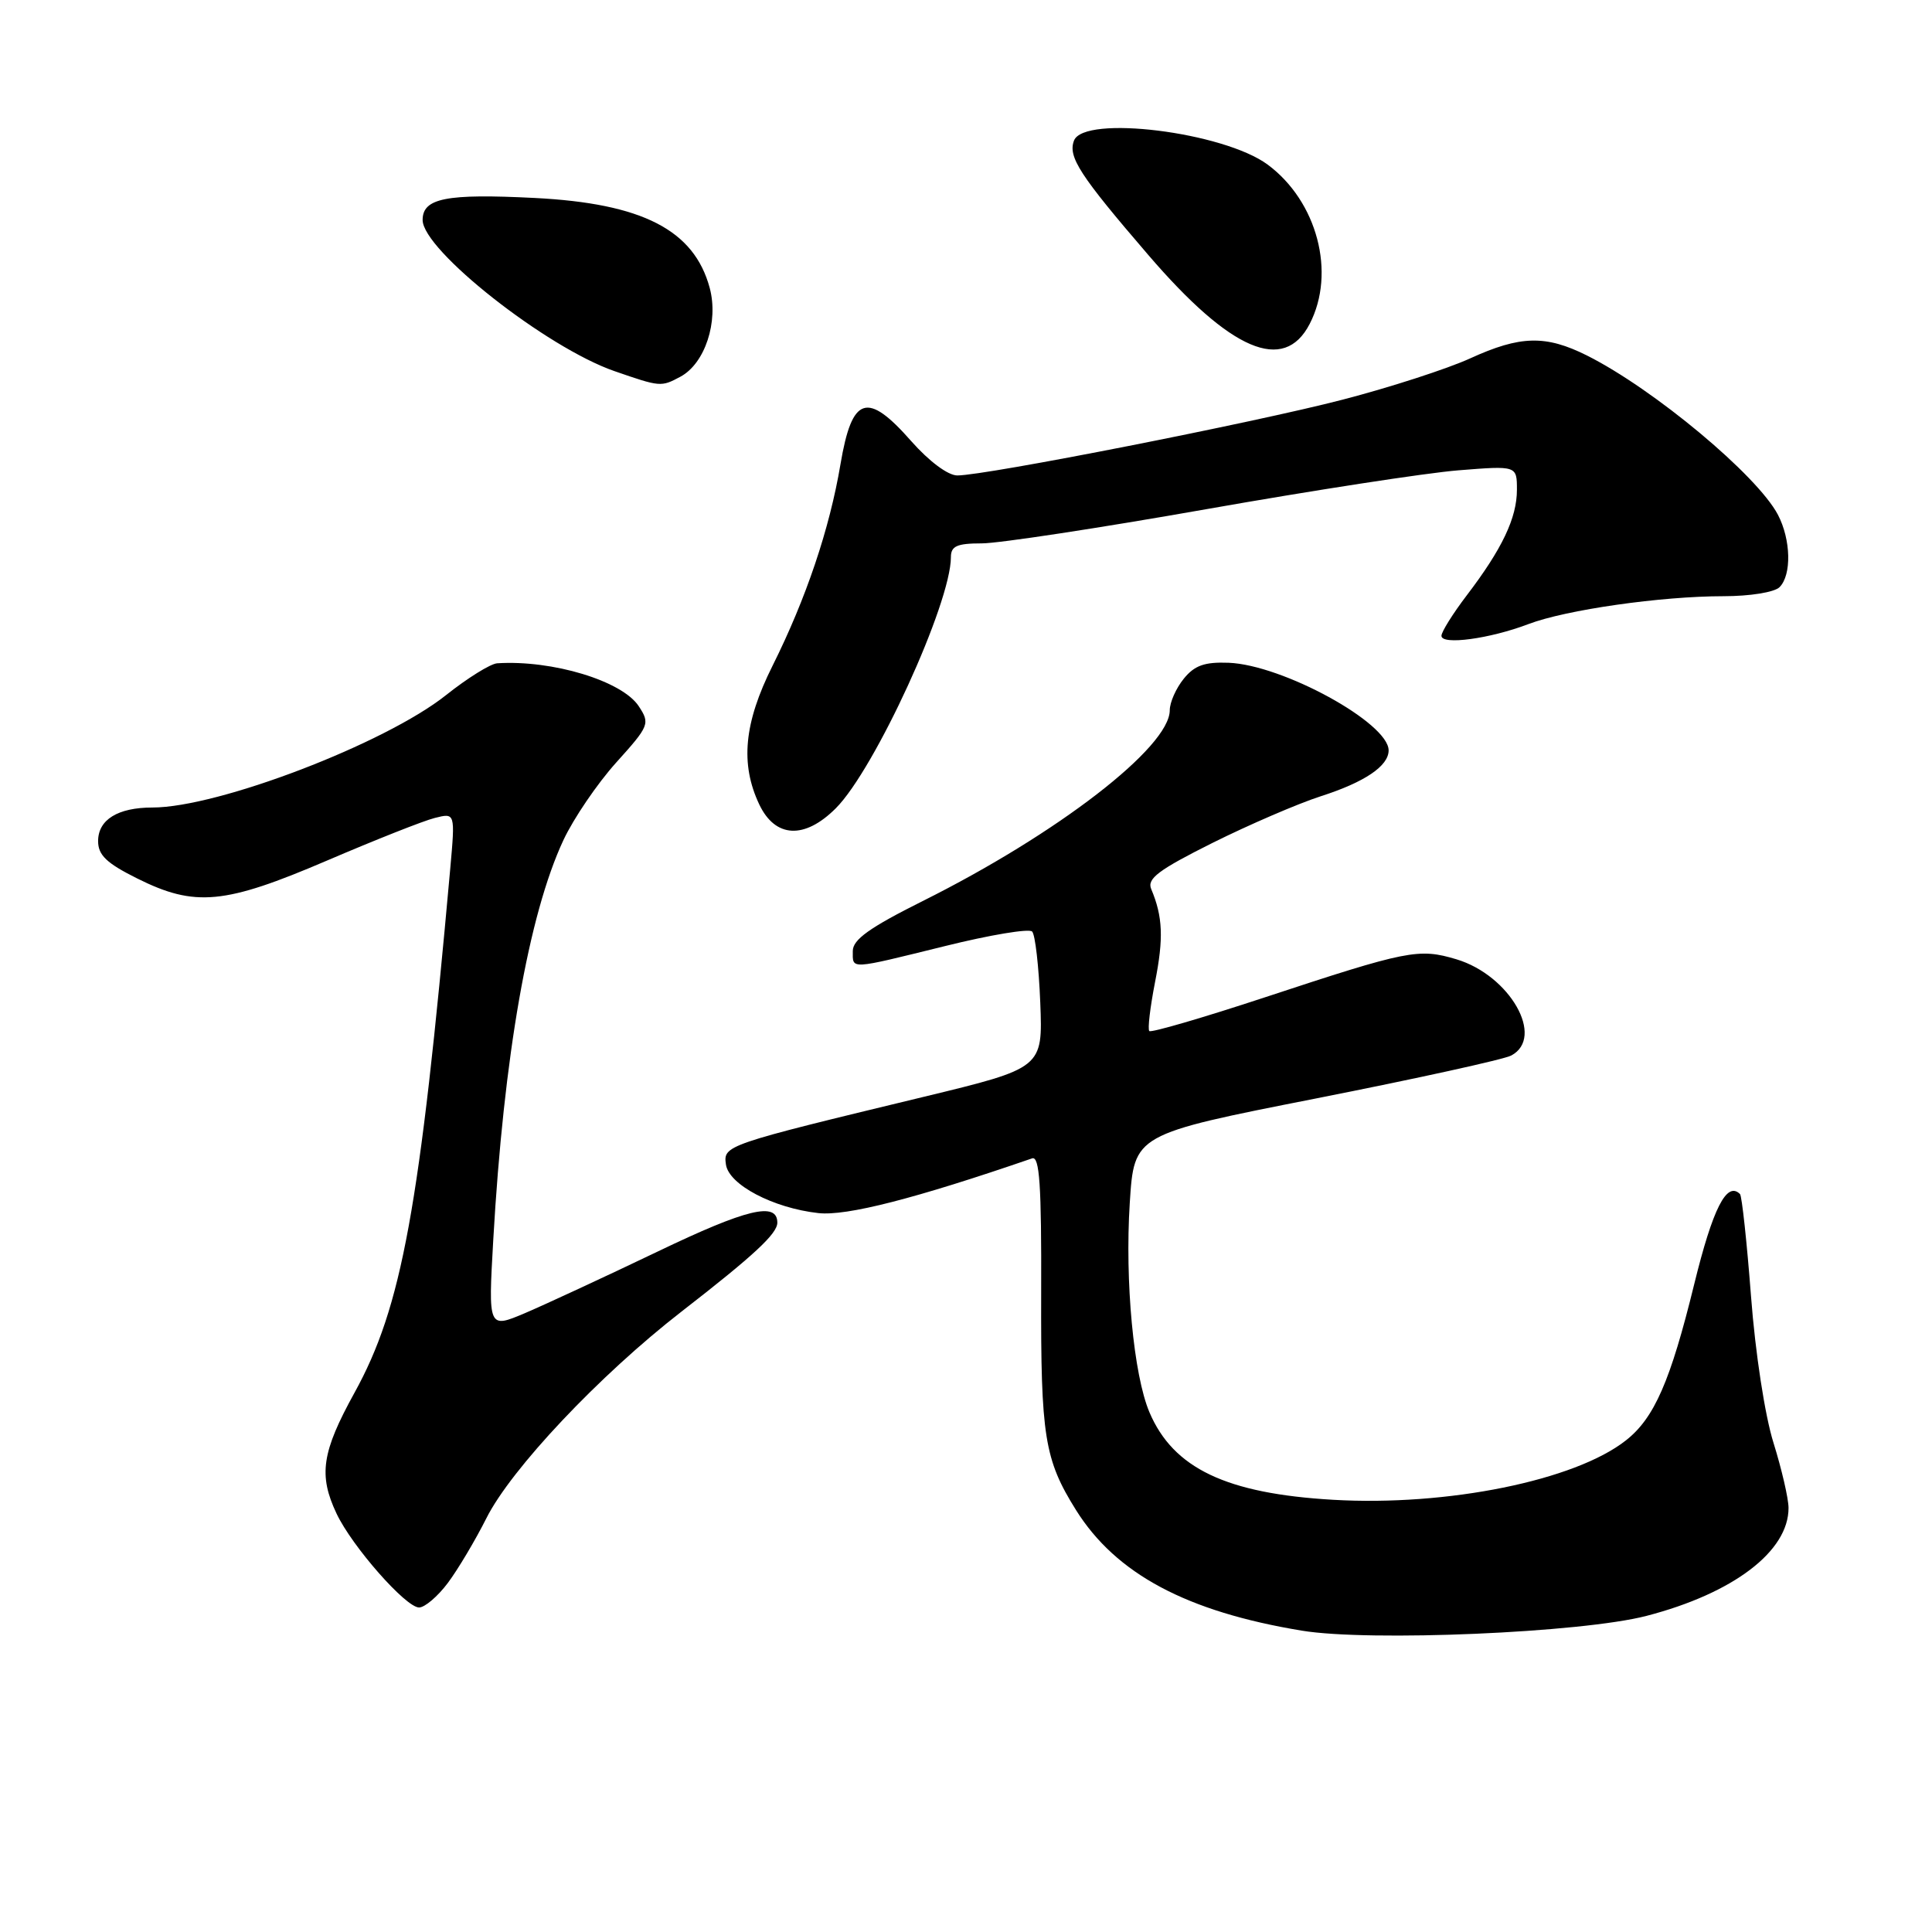 <?xml version="1.0" encoding="UTF-8" standalone="no"?>
<!DOCTYPE svg PUBLIC "-//W3C//DTD SVG 1.1//EN" "http://www.w3.org/Graphics/SVG/1.1/DTD/svg11.dtd" >
<svg xmlns="http://www.w3.org/2000/svg" xmlns:xlink="http://www.w3.org/1999/xlink" version="1.1" viewBox="0 0 256 256">
 <g >
 <path fill="currentColor"
d=" M 218.18 214.11 C 229.69 211.12 237.02 205.54 236.99 199.79 C 236.98 198.53 236.08 194.66 235.00 191.19 C 233.86 187.57 232.59 179.28 232.02 171.78 C 231.47 164.58 230.81 158.48 230.56 158.22 C 228.80 156.47 226.96 160.11 224.49 170.17 C 221.34 183.02 219.20 187.91 215.44 190.86 C 208.69 196.18 191.77 199.61 176.64 198.73 C 162.50 197.91 155.47 194.57 152.31 187.14 C 150.21 182.20 149.04 169.79 149.70 159.40 C 150.28 150.30 150.28 150.30 174.39 145.55 C 187.65 142.93 199.29 140.38 200.25 139.86 C 204.76 137.46 200.07 129.24 192.98 127.11 C 187.98 125.62 186.56 125.90 167.61 132.15 C 159.42 134.85 152.53 136.86 152.29 136.62 C 152.05 136.39 152.40 133.47 153.05 130.13 C 154.20 124.31 154.08 121.46 152.54 117.80 C 151.96 116.43 153.50 115.27 160.66 111.69 C 165.52 109.27 171.97 106.49 175.00 105.51 C 180.83 103.64 184.00 101.50 184.00 99.43 C 184.00 95.79 169.96 88.10 162.80 87.82 C 159.61 87.70 158.28 88.17 156.85 89.94 C 155.83 91.20 155.00 93.07 155.00 94.11 C 155.00 99.00 140.14 110.47 122.25 119.40 C 115.23 122.91 113.00 124.50 113.00 126.01 C 113.00 128.49 112.40 128.52 125.26 125.35 C 131.18 123.88 136.35 123.02 136.76 123.43 C 137.17 123.83 137.65 128.07 137.84 132.84 C 138.18 141.52 138.18 141.52 122.34 145.35 C 96.04 151.70 95.83 151.77 96.19 154.30 C 96.57 156.98 102.44 160.07 108.43 160.74 C 112.14 161.16 121.25 158.83 136.76 153.49 C 137.75 153.15 138.01 157.02 137.96 171.28 C 137.90 190.31 138.39 193.40 142.57 200.08 C 147.87 208.55 157.23 213.55 172.50 216.07 C 181.48 217.55 209.59 216.35 218.18 214.11 Z  M 59.34 209.75 C 60.68 207.96 62.97 204.11 64.44 201.19 C 67.71 194.65 79.43 182.23 90.28 173.81 C 99.92 166.33 103.00 163.47 103.00 162.01 C 103.00 159.20 98.95 160.17 87.18 165.82 C 80.21 169.16 72.29 172.83 69.60 173.98 C 64.69 176.06 64.69 176.06 65.36 164.28 C 66.74 140.01 70.04 121.19 74.66 111.31 C 76.00 108.45 79.14 103.83 81.65 101.04 C 86.05 96.16 86.15 95.88 84.64 93.58 C 82.44 90.22 73.19 87.42 65.88 87.89 C 64.99 87.95 61.94 89.85 59.11 92.10 C 51.04 98.53 28.91 107.00 20.20 107.00 C 15.62 107.00 13.00 108.61 13.00 111.45 C 13.00 113.31 14.12 114.38 18.20 116.41 C 25.84 120.22 29.78 119.84 43.33 114.03 C 49.70 111.30 56.13 108.75 57.62 108.38 C 60.32 107.70 60.32 107.70 59.66 115.10 C 55.62 160.19 53.25 173.17 46.97 184.55 C 42.63 192.42 42.18 195.46 44.60 200.57 C 46.67 204.93 53.77 213.00 55.53 213.00 C 56.28 213.00 58.00 211.54 59.34 209.75 Z  M 110.75 107.10 C 115.92 101.93 126.00 79.94 126.00 73.82 C 126.00 72.36 126.80 72.00 130.09 72.00 C 132.34 72.00 145.72 69.96 159.84 67.47 C 173.95 64.98 188.99 62.66 193.25 62.32 C 201.00 61.70 201.00 61.70 201.00 64.90 C 201.00 68.62 199.04 72.74 194.35 78.89 C 192.51 81.31 191.00 83.72 191.00 84.25 C 191.00 85.51 197.42 84.64 202.51 82.70 C 207.49 80.80 220.10 79.00 228.37 79.00 C 231.88 79.00 235.12 78.48 235.80 77.80 C 237.42 76.18 237.31 71.50 235.58 68.20 C 232.83 62.97 219.14 51.55 210.29 47.11 C 204.81 44.37 201.45 44.45 194.80 47.49 C 191.80 48.86 184.21 51.32 177.93 52.95 C 166.21 56.00 130.62 63.00 126.85 63.00 C 125.61 63.00 123.11 61.13 120.74 58.45 C 114.90 51.81 112.90 52.46 111.37 61.50 C 109.93 70.07 106.81 79.32 102.36 88.23 C 98.58 95.79 98.06 101.22 100.61 106.60 C 102.73 111.05 106.61 111.24 110.75 107.10 Z  M 90.15 49.92 C 93.41 48.18 95.24 42.62 94.04 38.15 C 91.97 30.47 85.11 26.95 70.83 26.23 C 59.13 25.64 56.00 26.25 56.00 29.15 C 56.00 33.14 72.41 46.06 81.43 49.18 C 87.50 51.28 87.59 51.29 90.15 49.92 Z  M 173.54 42.92 C 177.04 36.15 174.54 26.68 167.97 21.81 C 162.13 17.49 143.63 15.19 142.31 18.63 C 141.49 20.78 143.05 23.20 152.16 33.79 C 163.09 46.51 170.13 49.52 173.54 42.92 Z "/>
</g>
</svg>